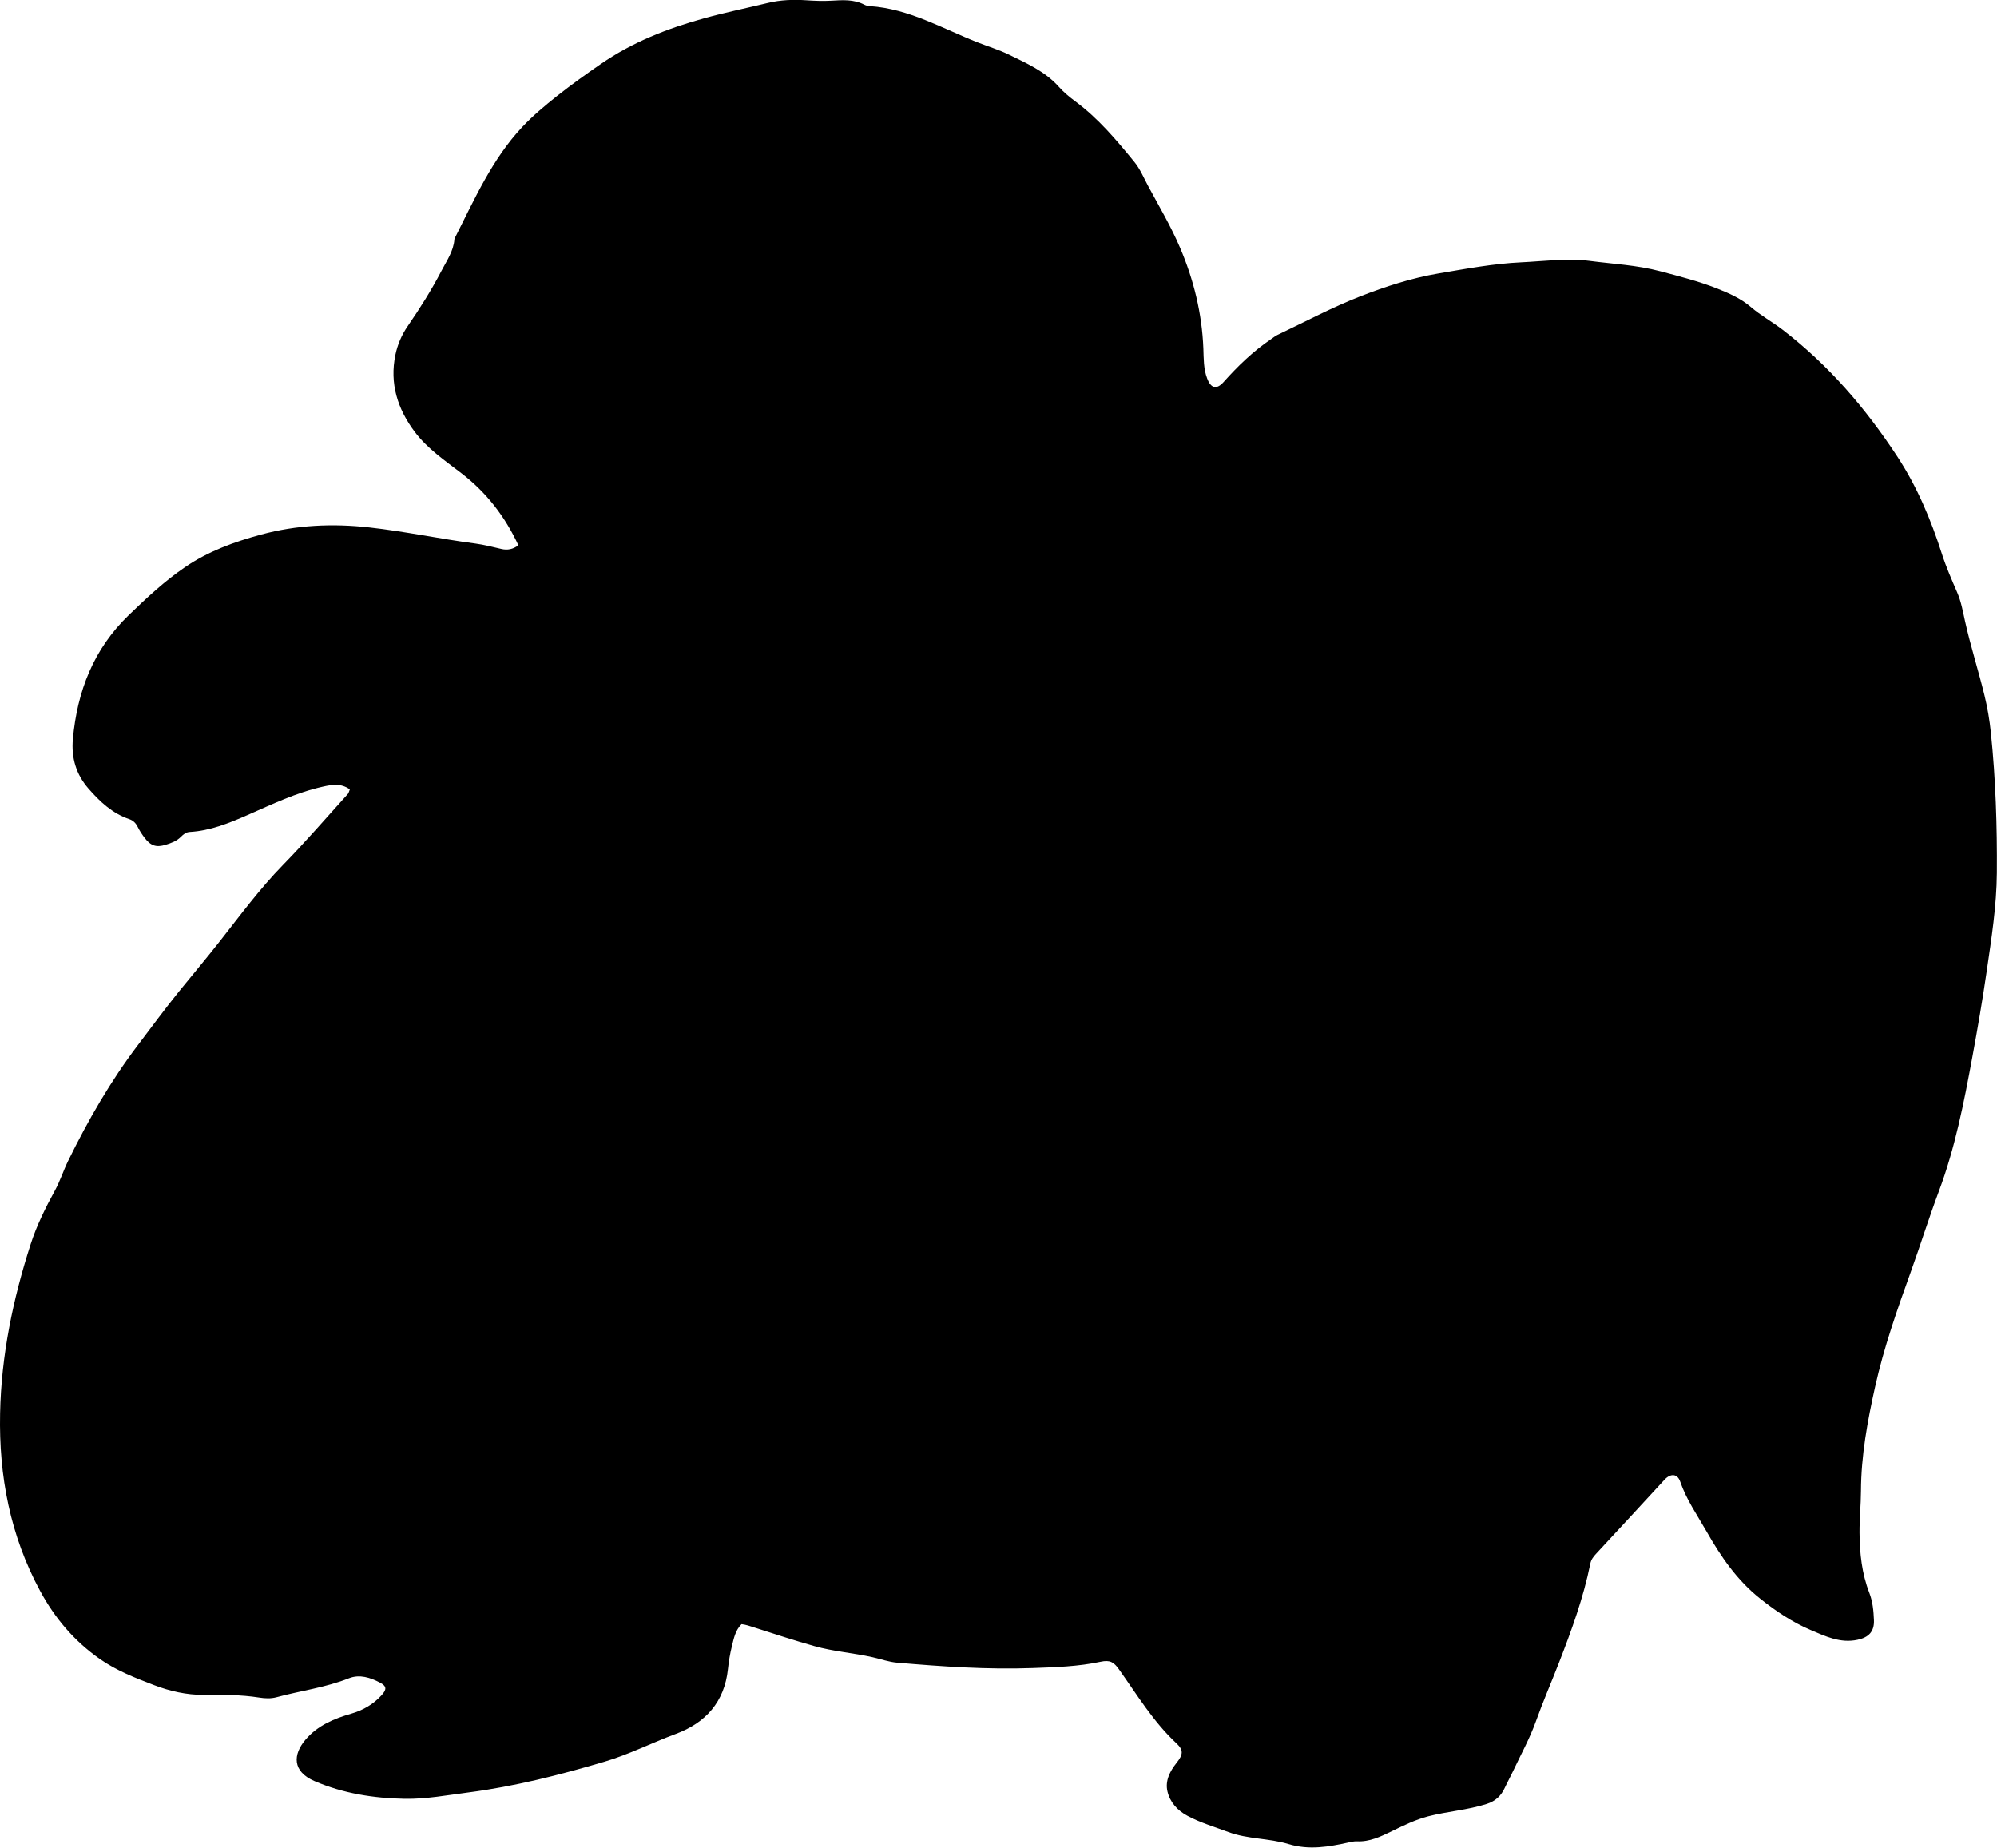 <?xml version="1.0" encoding="utf-8"?>
<!-- Generator: Adobe Illustrator 24.0.2, SVG Export Plug-In . SVG Version: 6.00 Build 0)  -->
<svg version="1.1" id="Layer_1" xmlns="http://www.w3.org/2000/svg" xmlns:xlink="http://www.w3.org/1999/xlink" x="0px" y="0px"
	 viewBox="0 0 860.42 795.9" style="enable-background:new 0 0 860.42 795.9;" xml:space="preserve">
<g>
	<path d="M150.74,340.03c-3.86-2.72-7.6-2.07-11.6-1.18c-11.47,2.55-21.95,7.62-32.6,12.28c-7.95,3.48-15.95,6.73-24.76,7.23
		c-1.65,0.09-2.79,1.05-3.84,2.11c-1.84,1.86-4.2,2.7-6.58,3.43c-4.08,1.25-6.45,0.43-9.12-3.09c-1.1-1.45-2.11-3.01-2.92-4.64
		c-0.8-1.6-1.91-2.74-3.55-3.3c-7.35-2.47-12.77-7.57-17.69-13.23c-5.28-6.07-7.42-13.2-6.68-21.29
		c1.89-20.58,8.86-38.69,24.09-53.38c7.66-7.39,15.4-14.62,24.16-20.61c9.99-6.84,21.24-10.95,32.88-14.09
		c15.3-4.12,30.69-4.83,46.46-3.08c15.39,1.71,30.52,4.94,45.84,6.96c3.78,0.5,7.51,1.49,11.24,2.34c2.59,0.59,4.89,0.15,7.28-1.59
		c-5.74-12.36-13.76-22.75-24.51-31.02c-7.12-5.48-14.66-10.56-20.13-17.84c-7.41-9.85-10.93-20.86-8.34-33.25
		c0.92-4.41,2.7-8.55,5.29-12.31c5.28-7.68,10.25-15.53,14.56-23.84c2.28-4.4,5.16-8.41,5.56-13.54c0.02-0.32,0.22-0.63,0.37-0.93
		c8.4-16.57,15.94-33.7,28.86-47.47c4.54-4.83,9.69-9.14,14.9-13.28c6.12-4.86,12.51-9.4,18.94-13.85
		c13.56-9.37,28.6-15.28,44.46-19.67c9.14-2.53,18.4-4.42,27.6-6.65c5.35-1.3,10.88-1.5,16.36-1.14c3.65,0.24,7.25,0.41,10.92,0.19
		c4.77-0.29,9.67-0.65,14.19,1.71c0.72,0.38,1.59,0.58,2.41,0.63c16.85,1.13,31.22,9.64,46.44,15.62c4.48,1.76,9.12,3.15,13.43,5.25
		c7.72,3.78,15.67,7.26,21.6,13.94c2.08,2.34,4.58,4.38,7.11,6.26c9.86,7.32,17.67,16.62,25.36,26.03
		c2.55,3.12,4.06,6.88,5.95,10.39c4.72,8.77,9.84,17.39,13.73,26.53c5.91,13.83,9.48,28.37,10.06,43.53
		c0.16,4.3,0.04,8.65,1.62,12.81c1.63,4.31,4.06,4.96,7.12,1.53c6.11-6.85,12.67-13.19,20.3-18.36c0.96-0.65,1.87-1.42,2.91-1.92
		c11.87-5.63,23.51-11.87,35.72-16.62c10.89-4.24,22.05-7.88,33.77-9.86c11.82-1.99,23.58-4.22,35.55-4.77
		c9.8-0.45,19.69-1.88,29.42-0.61c10.15,1.33,20.37,1.79,30.48,4.47c8.19,2.17,16.38,4.25,24.25,7.34
		c5.21,2.05,10.44,4.33,14.78,8.07c4.3,3.7,9.3,6.4,13.79,9.87c19.74,15.21,35.65,33.73,49.26,54.48
		c8.56,13.06,14.48,27.18,19.22,41.95c1.83,5.69,4.24,11.2,6.62,16.69c1.74,4.01,2.45,8.28,3.38,12.44
		c2.39,10.7,5.74,21.12,8.34,31.75c1.31,5.33,2.22,10.75,2.78,16.21c2.07,20.06,2.72,40.18,2.57,60.34
		c-0.1,14.21-2.32,28.22-4.35,42.21c-1.81,12.51-3.96,24.99-6.26,37.41c-3.59,19.43-7.38,38.85-14.36,57.48
		c-4.26,11.36-7.87,22.97-11.98,34.39c-5.91,16.41-11.71,32.83-15.51,49.9c-3.29,14.8-6.02,29.63-6.09,44.88
		c-0.03,5.97-0.66,11.96-0.62,17.96c0.06,8.85,1,17.6,4.22,25.91c1.49,3.84,1.82,7.76,1.99,11.74c0.21,4.96-2.27,7.46-7.04,8.49
		c-7.42,1.61-13.85-1.5-20.18-4.19c-7.95-3.38-15.14-8.21-21.94-13.65c-9.85-7.87-16.78-17.97-22.9-28.73
		c-4.02-7.07-8.73-13.75-11.41-21.57c-1.2-3.49-4.17-3.62-6.8-0.77c-9.82,10.65-19.63,21.3-29.49,31.91
		c-1.16,1.25-2.08,2.44-2.44,4.2c-2.96,14.73-8.09,28.73-13.52,42.72c-3.24,8.34-6.83,16.57-9.85,25.02
		c-2.67,7.48-6.57,14.52-9.97,21.74c-1.13,2.4-2.42,4.71-3.54,7.13c-1.52,3.28-3.84,5.65-7.8,6.91c-8.27,2.64-16.91,3.18-25.21,5.33
		c-5.39,1.4-10.55,3.92-15.6,6.38c-4.84,2.36-9.58,4.65-15.14,4.39c-1.14-0.05-2.31,0.23-3.45,0.47c-8.63,1.9-17.06,3.42-26.04,0.69
		c-8.37-2.55-17.51-2.06-25.85-5.18c-5.91-2.21-11.99-3.97-17.61-6.98c-4.39-2.35-7.51-5.85-8.61-10.49
		c-1.08-4.56,1.06-8.71,3.9-12.28c2.83-3.54,3.14-5.5-0.01-8.43c-9.99-9.29-16.97-20.91-24.77-31.87c-2.21-3.11-3.83-4.17-7.95-3.28
		c-9.58,2.06-19.46,2.35-29.26,2.71c-19.5,0.71-38.93-0.65-58.34-2.31c-3.7-0.32-7.14-1.58-10.68-2.37
		c-8.29-1.85-16.82-2.46-24.98-4.76c-8.77-2.47-17.44-5.31-26.12-8.1c-1.73-0.56-3.42-1.16-5.3-1.37c-2.7,2.66-3.33,6.17-4.16,9.51
		c-0.8,3.22-1.35,6.53-1.7,9.83c-1.48,14.18-9.68,23.21-22.48,27.94c-10.29,3.81-20.08,8.82-30.66,11.95
		c-19.32,5.73-38.76,10.68-58.79,13.27c-9.08,1.17-18.12,2.89-27.3,2.73c-13.4-0.23-26.56-2.31-38.9-7.63
		c-9.61-4.14-9.38-11.43-3.83-17.91c5.19-6.06,12.24-9,19.69-11.15c5.04-1.45,9.44-4.01,12.99-7.88c2.31-2.52,2.32-3.94-0.67-5.5
		c-4.12-2.15-8.75-3.67-13.35-1.85c-10.1,4.01-20.85,5.36-31.23,8.17c-2.42,0.66-4.98,0.52-7.46,0.13
		c-7.92-1.25-15.89-1.19-23.88-1.15c-7.39,0.04-14.64-1.61-21.43-4.22c-8.03-3.08-16.11-6.19-23.31-11.23
		c-11.03-7.71-19.38-17.56-25.75-29.34C4.4,661.46-0.51,635.92,0.04,608.87c0.51-25.09,5.55-49.28,13.17-72.92
		c2.55-7.93,6.36-15.66,10.45-23.11c2.23-4.06,3.64-8.57,5.69-12.75c8.57-17.49,18.3-34.39,30.04-49.87
		c5.9-7.77,11.72-15.7,17.89-23.32c5.74-7.09,11.66-14.08,17.3-21.27c8.83-11.24,17.32-22.77,27.37-33.06
		c9.65-9.88,18.68-20.36,27.96-30.6C150.22,341.64,150.3,341.09,150.74,340.03z"/>
</g>
</svg>
